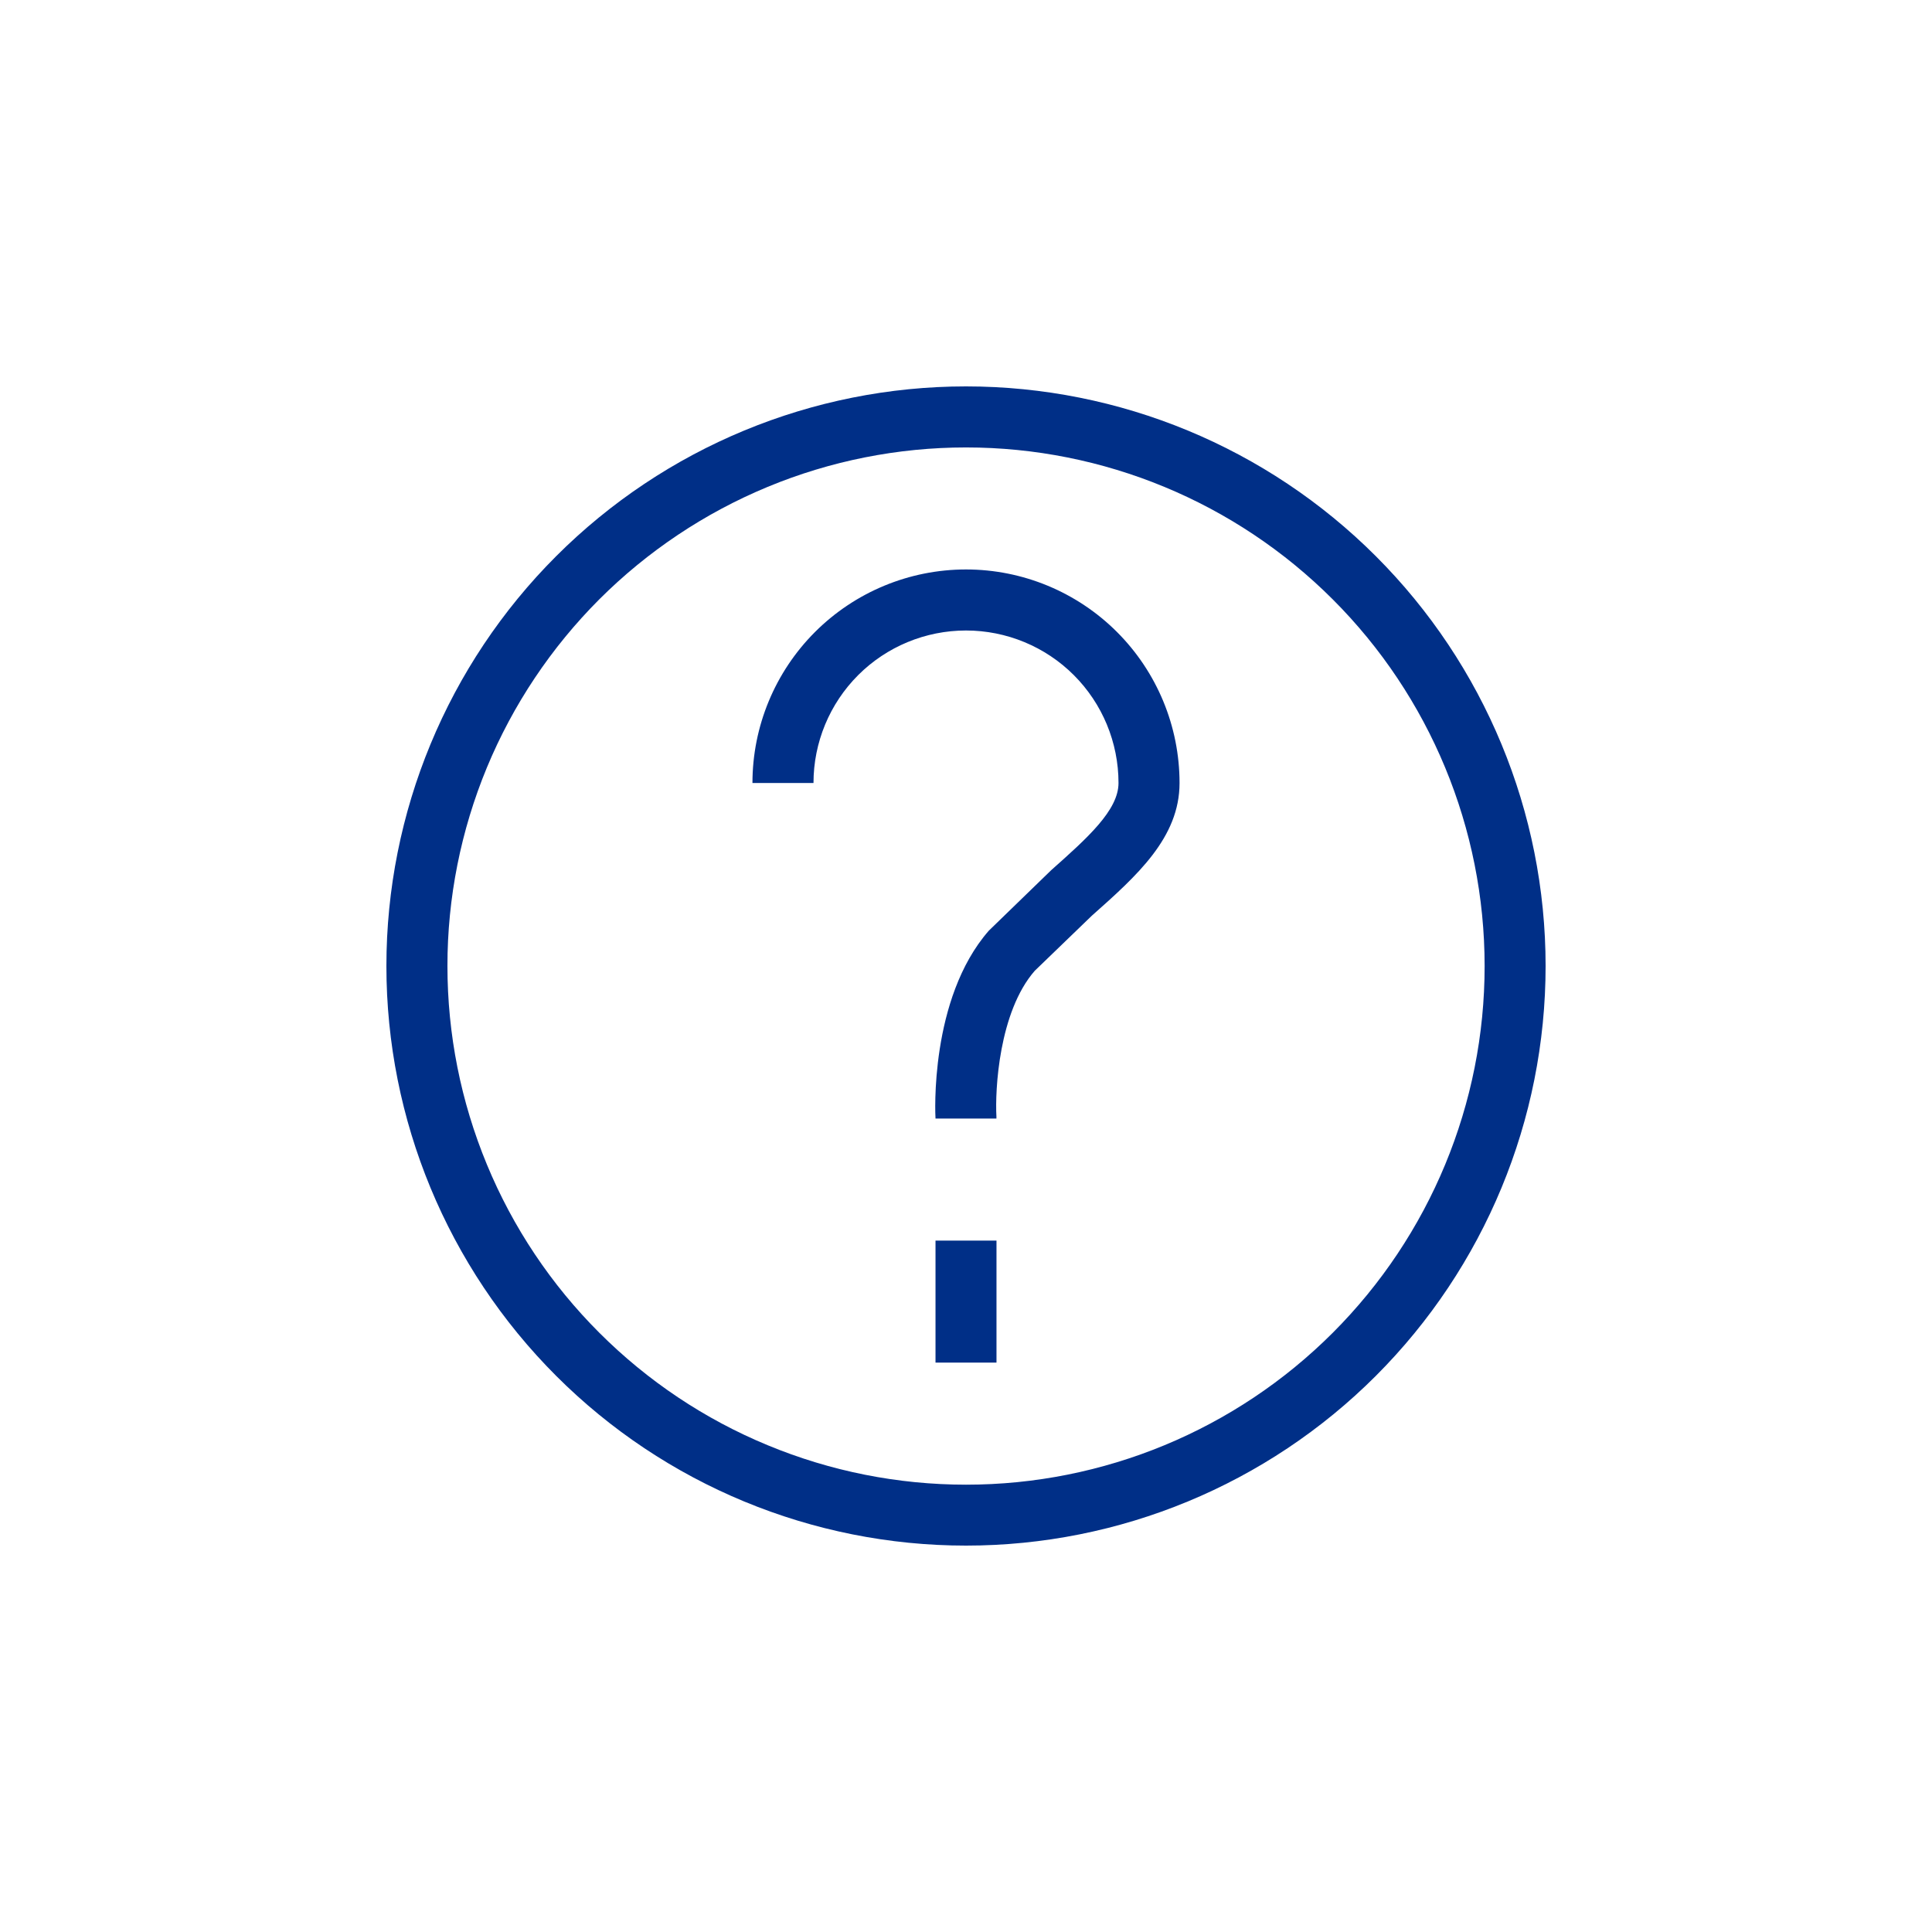 <svg width="32" height="32" viewBox="0 0 32 32" fill="none" xmlns="http://www.w3.org/2000/svg">
<path d="M16 7.411C14.872 7.411 13.755 7.633 12.713 8.065C11.671 8.497 10.724 9.13 9.926 9.927C9.129 10.725 8.496 11.672 8.064 12.714C7.633 13.756 7.41 14.873 7.411 16.001C7.411 17.13 7.633 18.246 8.065 19.289C8.496 20.331 9.129 21.278 9.927 22.075C10.725 22.873 11.671 23.506 12.714 23.937C13.756 24.369 14.873 24.591 16.001 24.591C18.279 24.591 20.464 23.686 22.075 22.075C23.686 20.463 24.591 18.279 24.59 16C24.59 13.722 23.685 11.537 22.074 9.927C20.463 8.316 18.278 7.411 16 7.411ZM16 6.4C18.546 6.4 20.988 7.412 22.788 9.212C24.589 11.012 25.6 13.454 25.6 16C25.6 18.547 24.589 20.988 22.788 22.789C20.988 24.589 18.546 25.6 16 25.6C13.454 25.6 11.012 24.589 9.212 22.789C7.411 20.988 6.4 18.547 6.4 16C6.4 13.454 7.411 11.012 9.212 9.212C11.012 7.412 13.454 6.4 16 6.4ZM15.495 20.548H16.505V22.569H15.495V20.548ZM16 9.432C16.938 9.432 17.838 9.805 18.501 10.468C19.164 11.131 19.537 12.031 19.537 12.969C19.537 13.875 18.831 14.504 18.083 15.168L17.138 16.08C16.544 16.761 16.479 18.056 16.504 18.497V18.527H15.495C15.491 18.474 15.392 16.542 16.378 15.415L17.411 14.413C18.009 13.881 18.526 13.421 18.526 12.969C18.526 12.299 18.26 11.656 17.786 11.182C17.313 10.709 16.67 10.443 16 10.443C15.33 10.443 14.687 10.709 14.214 11.182C13.74 11.656 13.474 12.299 13.474 12.969H12.463C12.463 12.031 12.836 11.131 13.499 10.468C14.162 9.805 15.062 9.432 16 9.432Z" fill="#002F87"/>
</svg>
